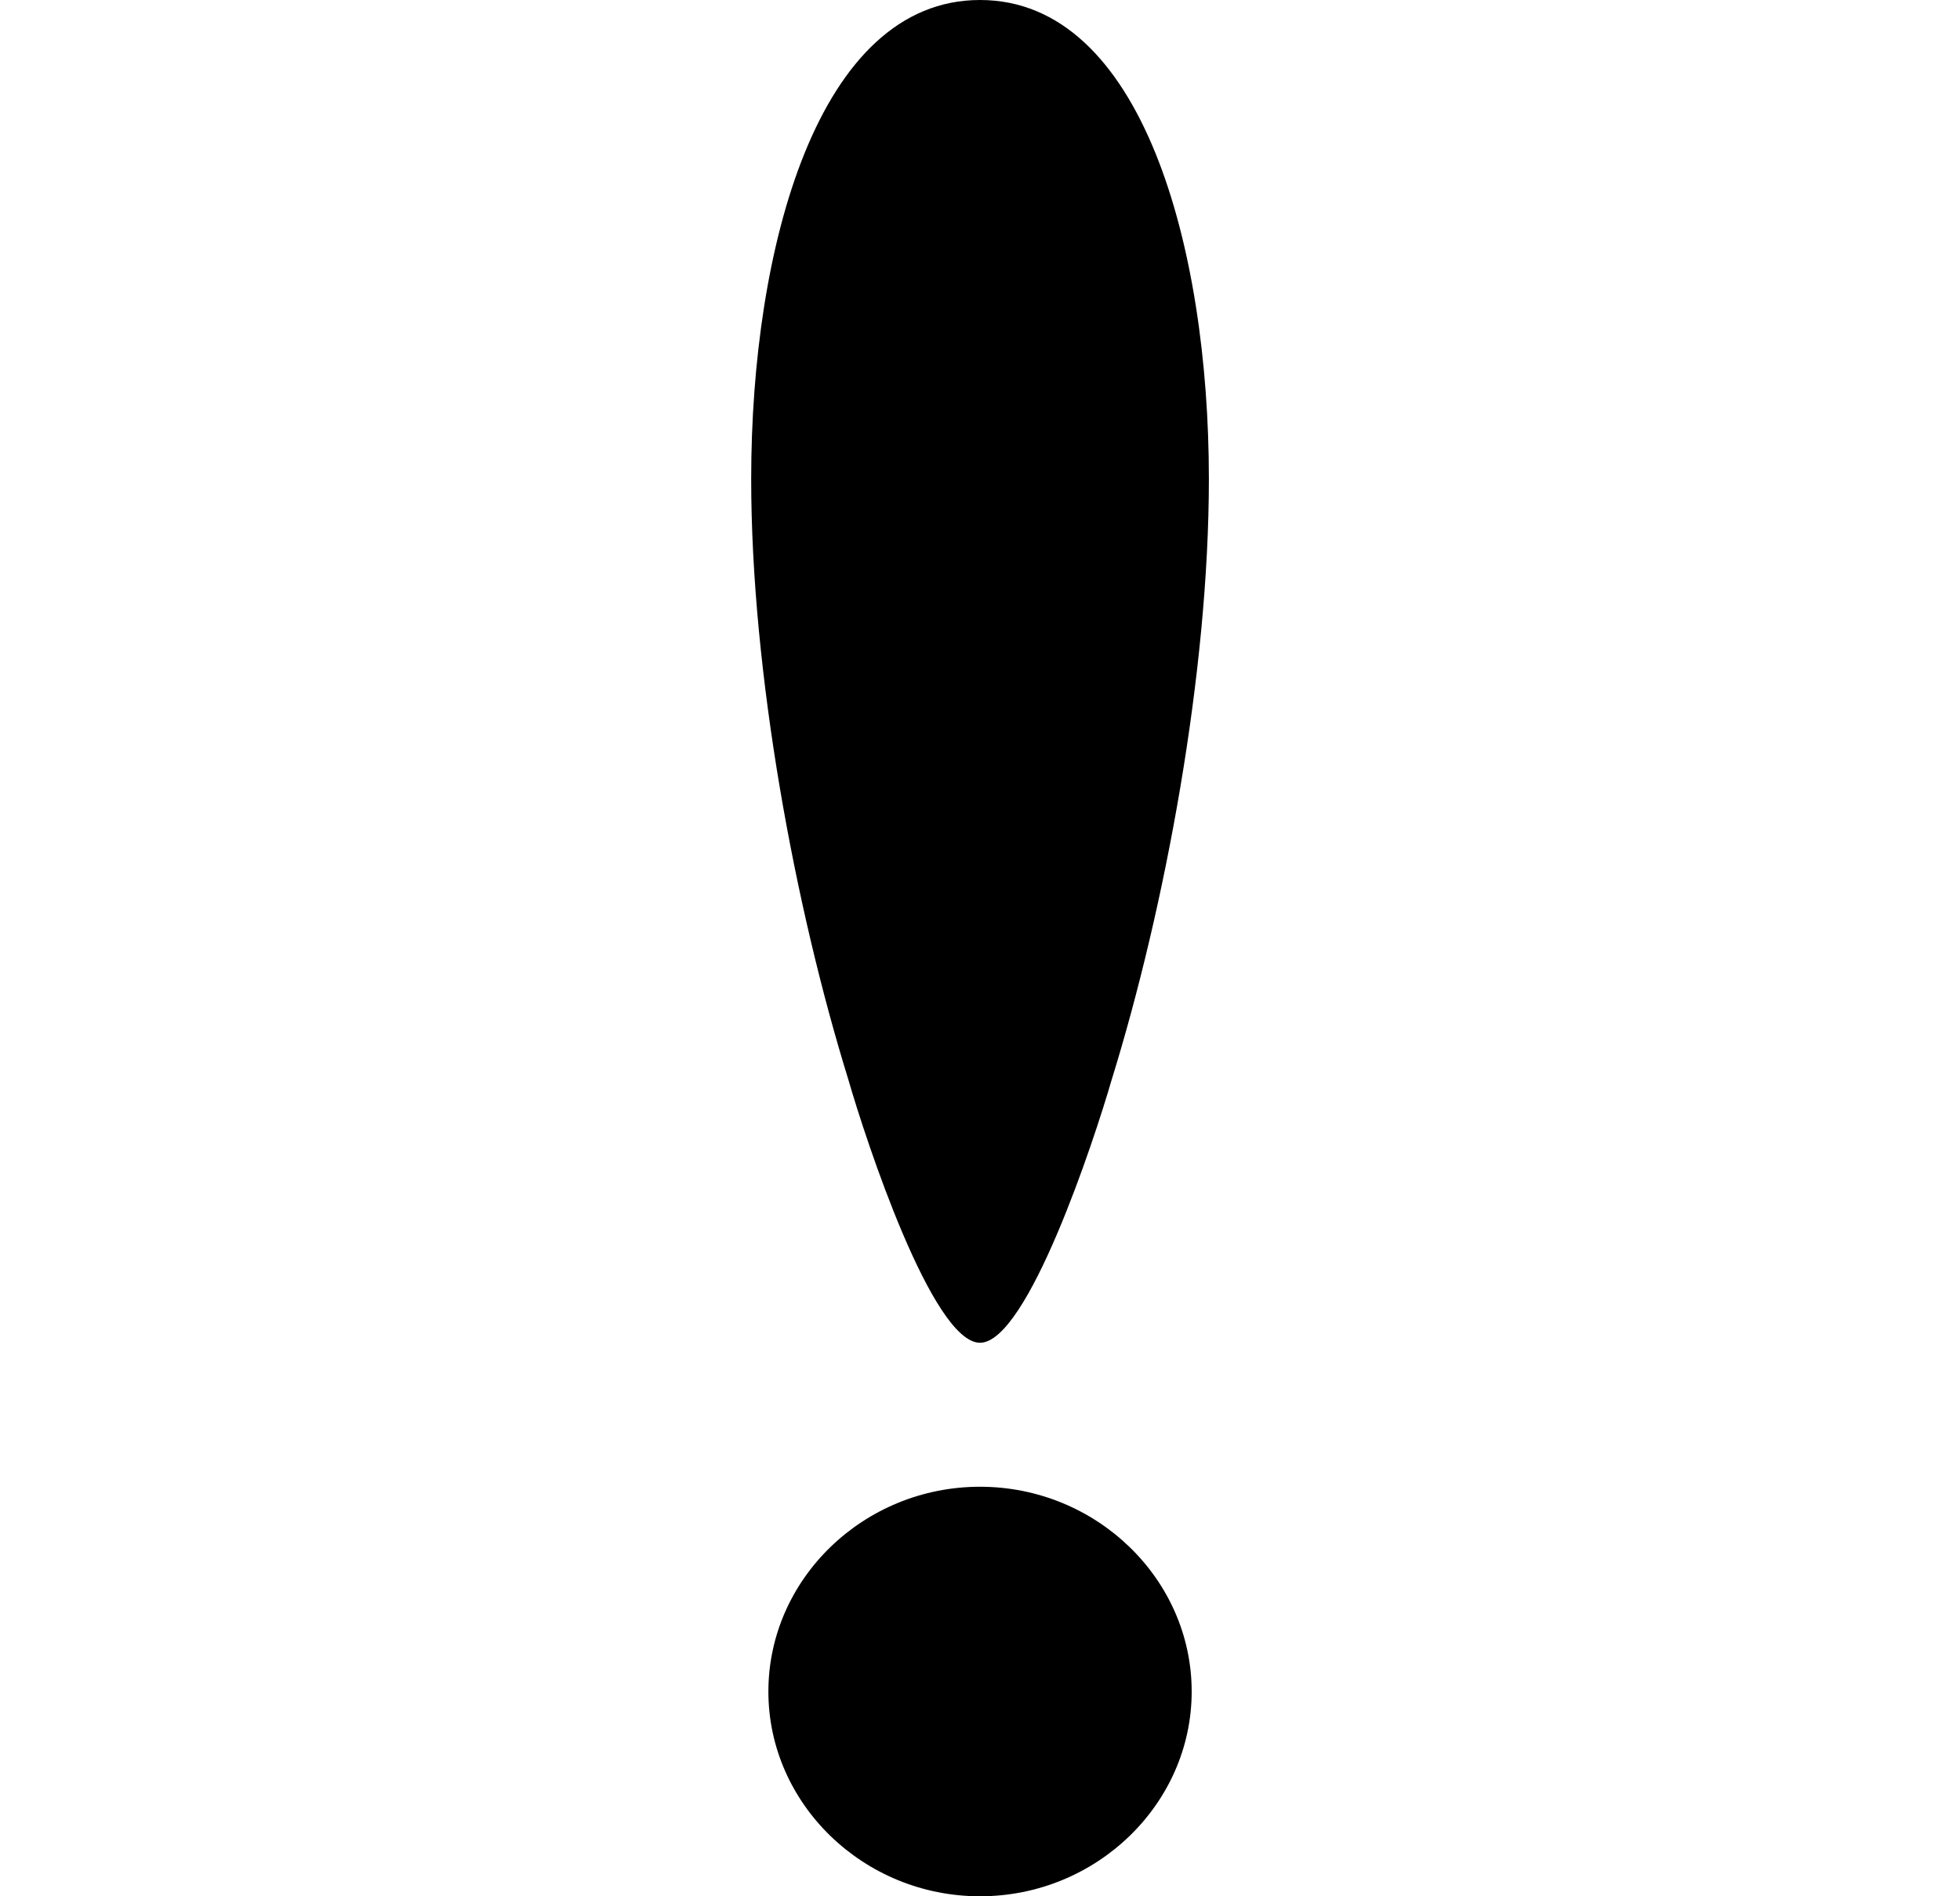 <svg width="31" height="30" viewBox="0 0 31 30" fill="none" xmlns="http://www.w3.org/2000/svg">
<path d="M15.5 21.243C16.253 21.243 17.31 18.025 17.582 17.084C18.426 14.36 19.12 10.647 19.12 7.576C19.12 3.912 18.064 0 15.5 0C12.937 0 11.881 3.912 11.881 7.576C11.881 10.647 12.575 14.36 13.419 17.084C13.69 18.025 14.746 21.243 15.5 21.243Z" fill="black"/>
<path d="M15.5 23.521C13.66 23.521 12.153 24.98 12.153 26.761C12.153 28.54 13.66 30 15.5 30C17.34 30 18.848 28.54 18.848 26.761C18.848 24.98 17.34 23.521 15.5 23.521Z" fill="black"/>
</svg>
